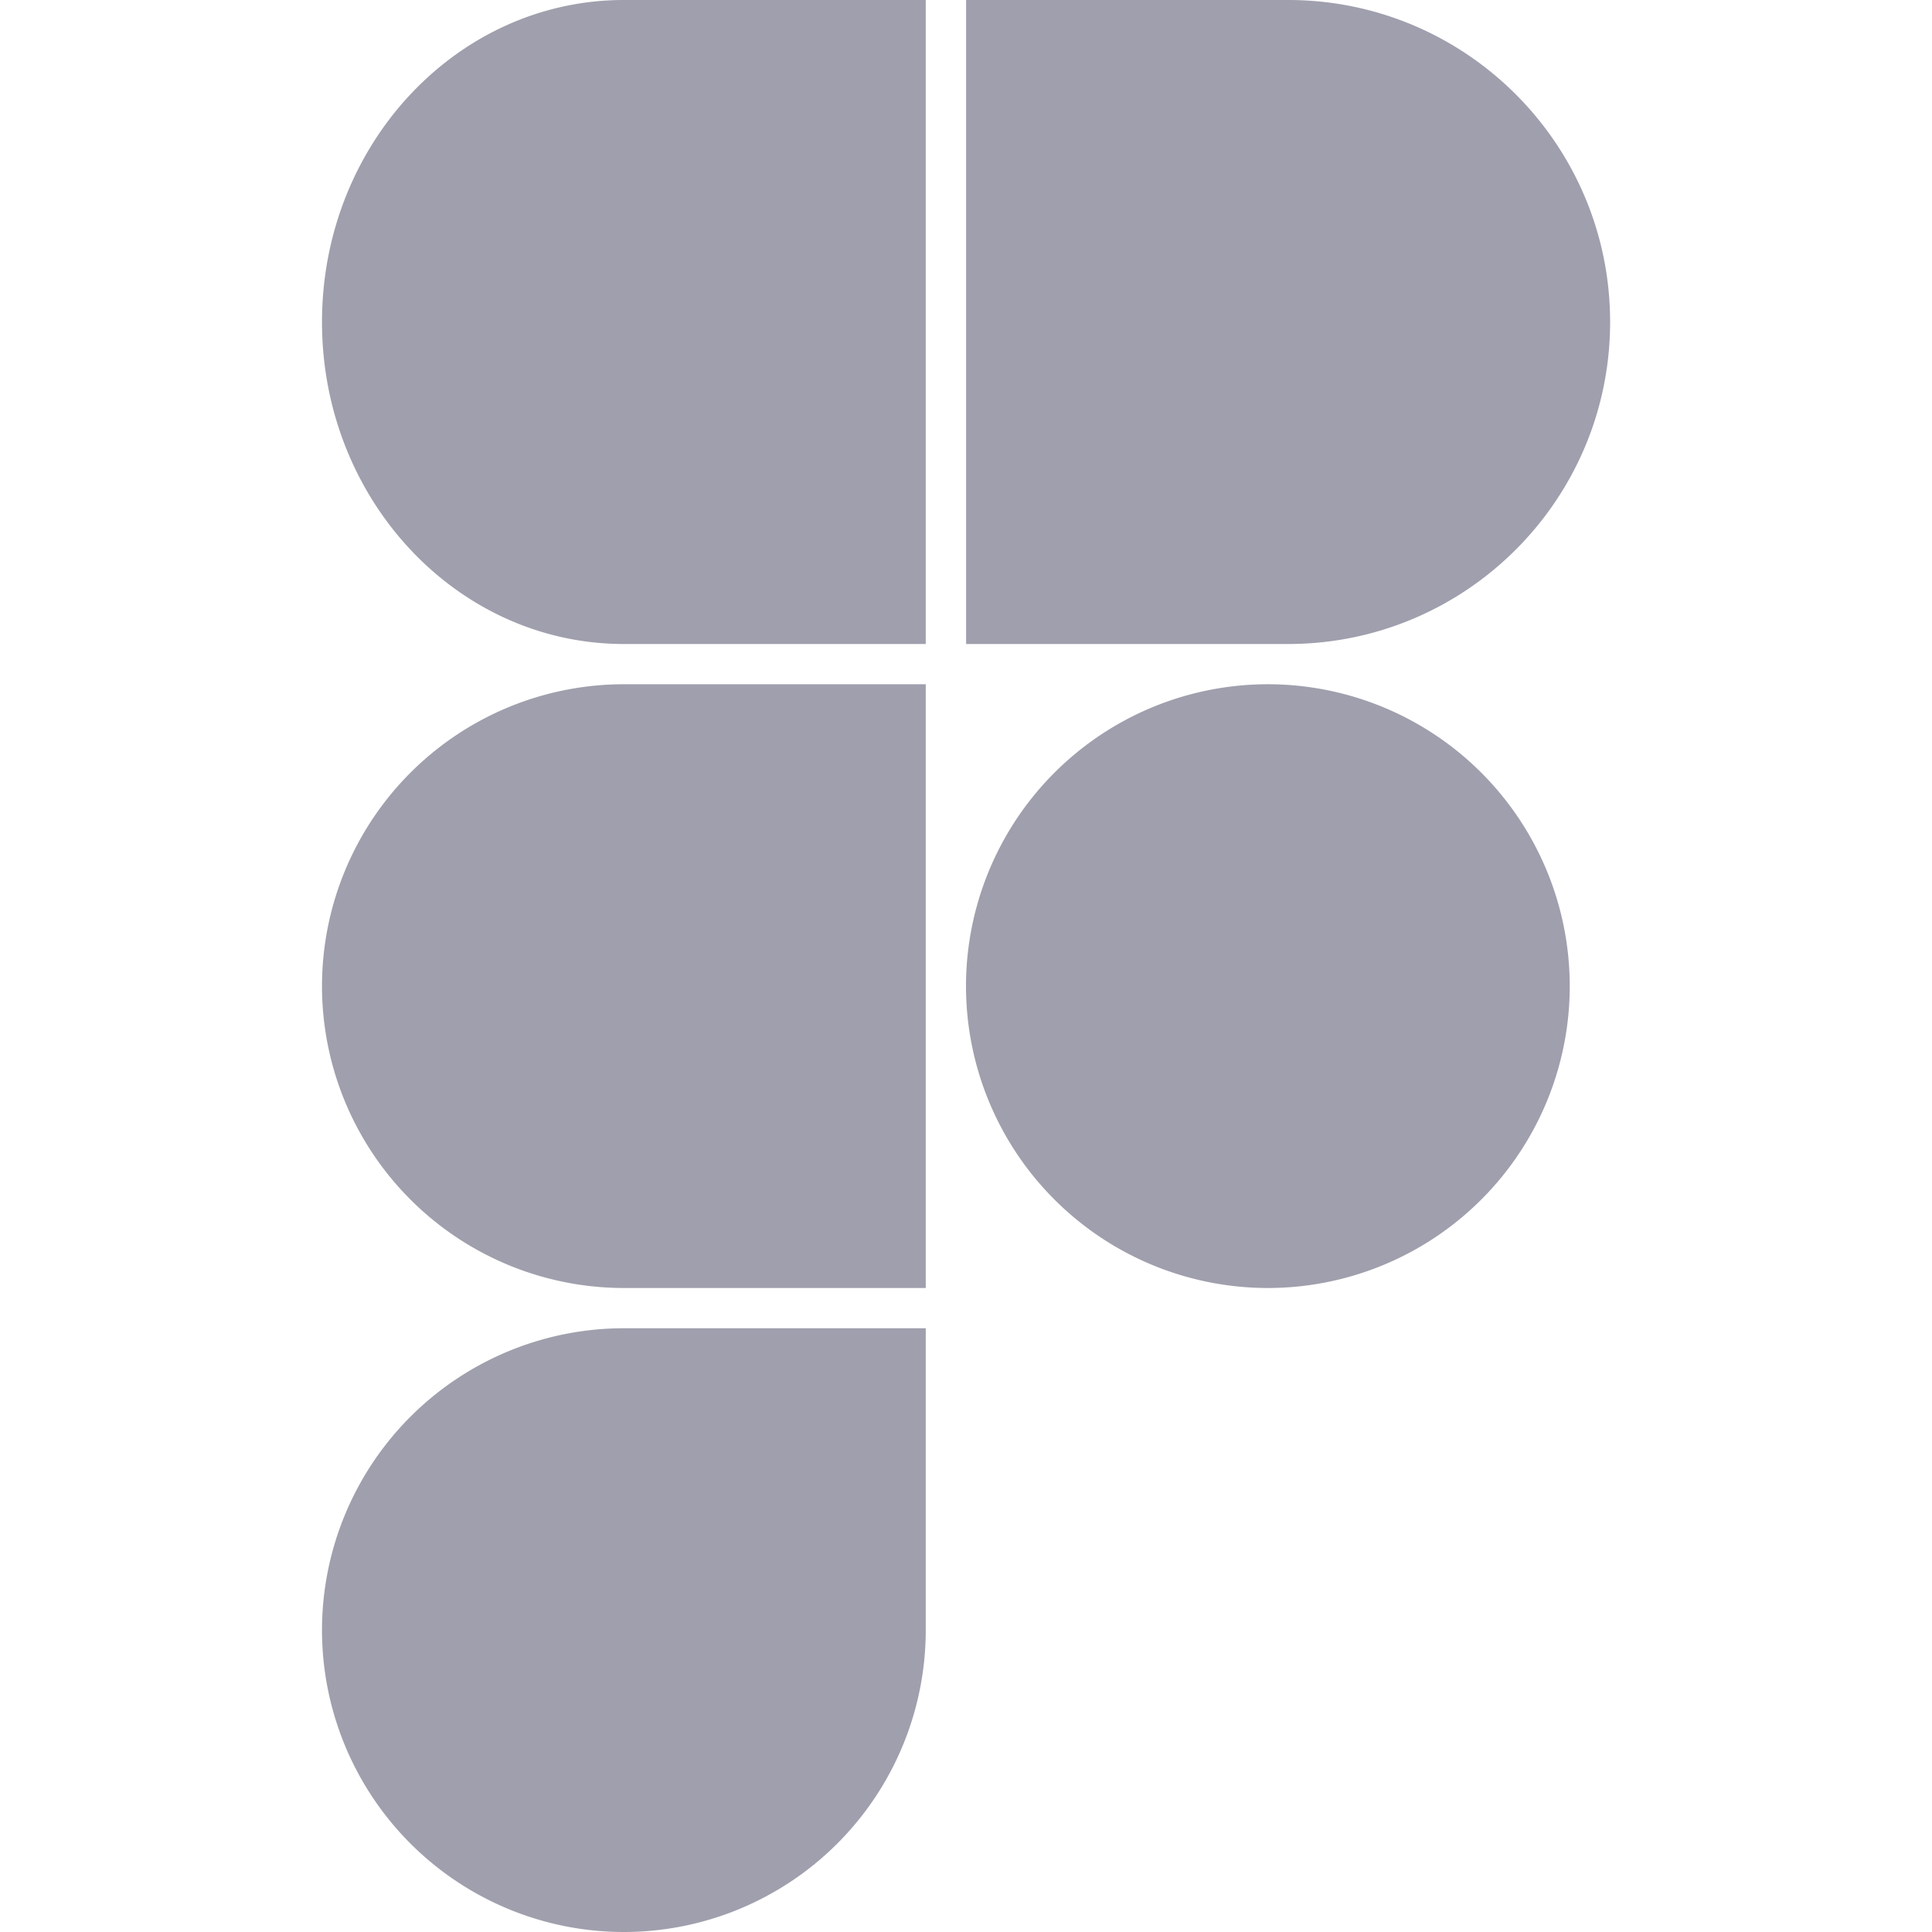 <svg width="36" height="36" fill="none" xmlns="http://www.w3.org/2000/svg"><g clip-path="url(#a)" fill="#9F9FAD"><path d="M11.625 36a5.627 5.627 0 0 0 5.625-5.625V24.75h-5.625A5.627 5.627 0 0 0 6 30.375 5.627 5.627 0 0 0 11.625 36zM6 18.375a5.627 5.627 0 0 1 5.625-5.625h5.625V24h-5.625A5.627 5.627 0 0 1 6 18.375zM6 6c0-3.312 2.52-6 5.625-6h5.625v12h-5.625C8.52 12 6 9.312 6 6zM18.002 0h6c3.312 0 6 2.688 6 6s-2.688 6-6 6h-6V0zM29.25 18.375A5.627 5.627 0 0 1 23.625 24 5.627 5.627 0 0 1 18 18.375a5.627 5.627 0 0 1 5.625-5.625 5.627 5.627 0 0 1 5.625 5.625z"/></g><defs><clipPath id="a"><path fill="#fff" transform="translate(6)" d="M0 0h24.005v36H0z"/></clipPath></defs></svg>